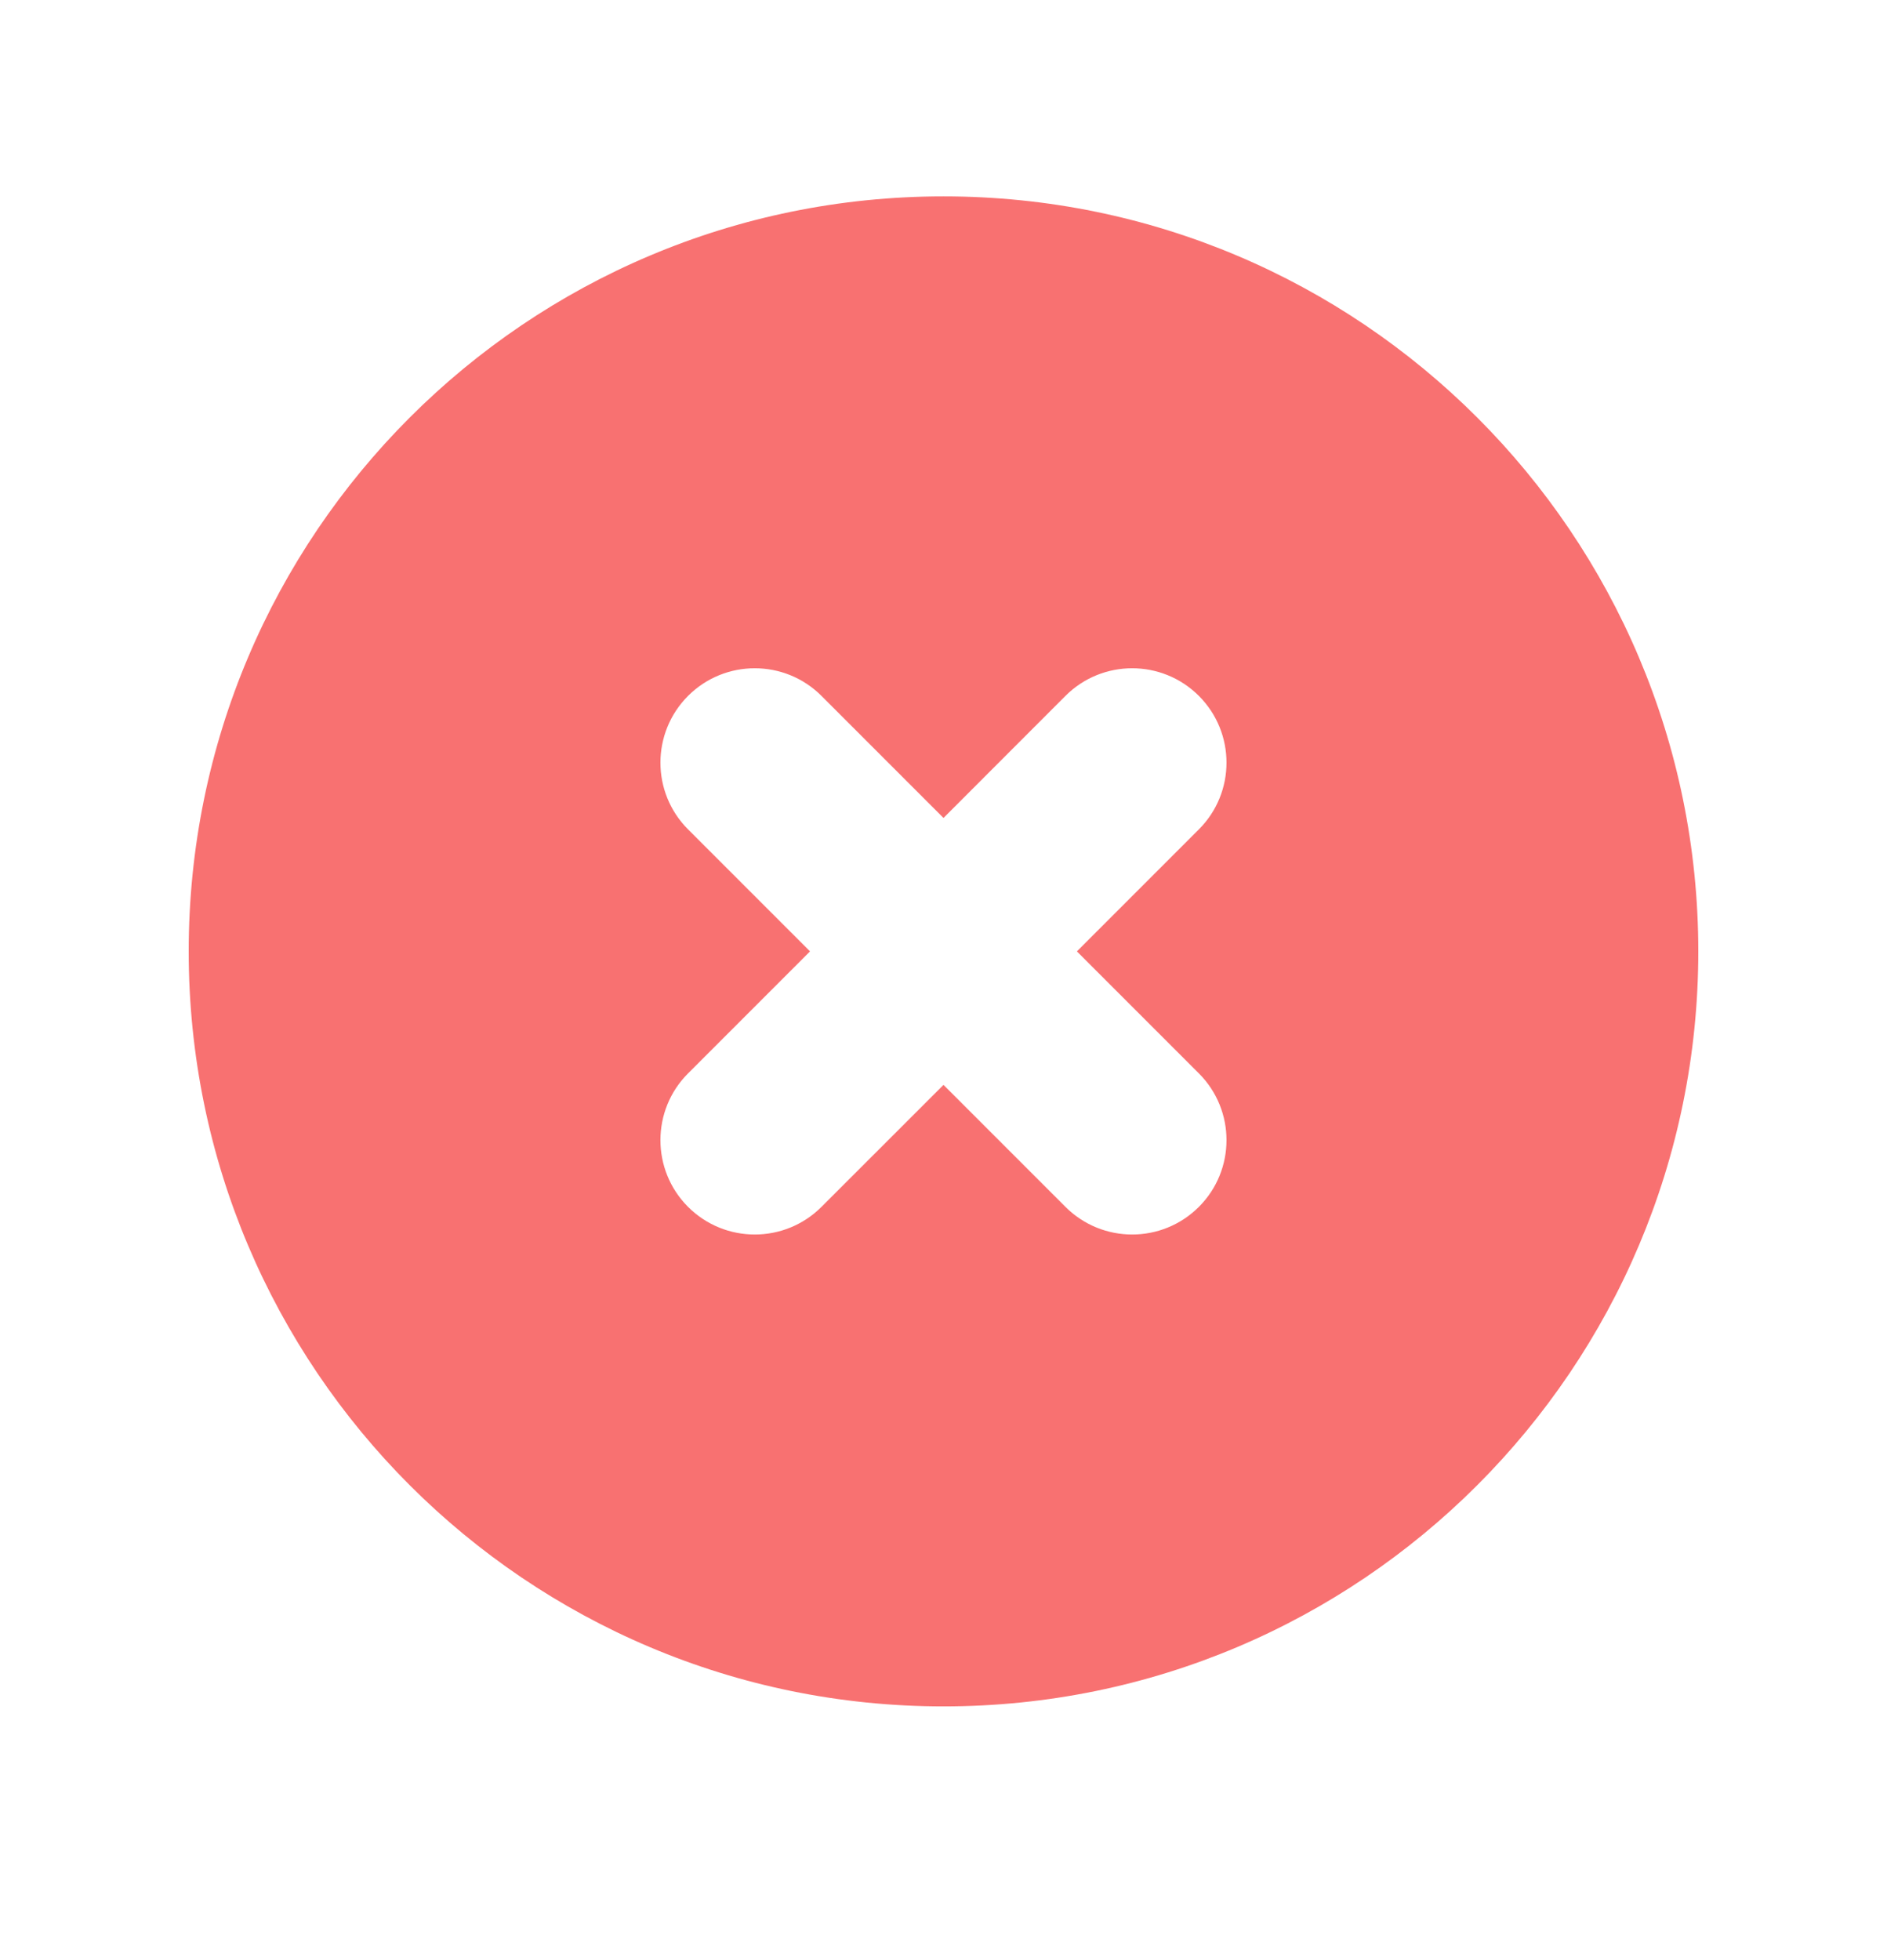 <svg width="26" height="27" viewBox="0 0 26 27" fill="none" xmlns="http://www.w3.org/2000/svg">
<g id="image_">
<path id="image_icon" fill-rule="evenodd" clip-rule="evenodd" d="M13 23.505C18.743 23.505 23.4 18.849 23.4 13.105C23.4 7.361 18.743 2.705 13 2.705C7.256 2.705 2.6 7.361 2.6 13.105C2.6 18.849 7.256 23.505 13 23.505ZM11.319 9.586C10.811 9.078 9.988 9.078 9.48 9.586C8.973 10.094 8.973 10.917 9.48 11.424L11.161 13.105L9.48 14.786C8.973 15.293 8.973 16.117 9.48 16.624C9.988 17.132 10.811 17.132 11.319 16.624L13 14.944L14.68 16.624C15.188 17.132 16.011 17.132 16.519 16.624C17.026 16.117 17.026 15.293 16.519 14.786L14.838 13.105L16.519 11.424C17.026 10.917 17.026 10.094 16.519 9.586C16.011 9.078 15.188 9.078 14.68 9.586L13 11.267L11.319 9.586Z" fill="#F87171"/>
</g>
</svg>
